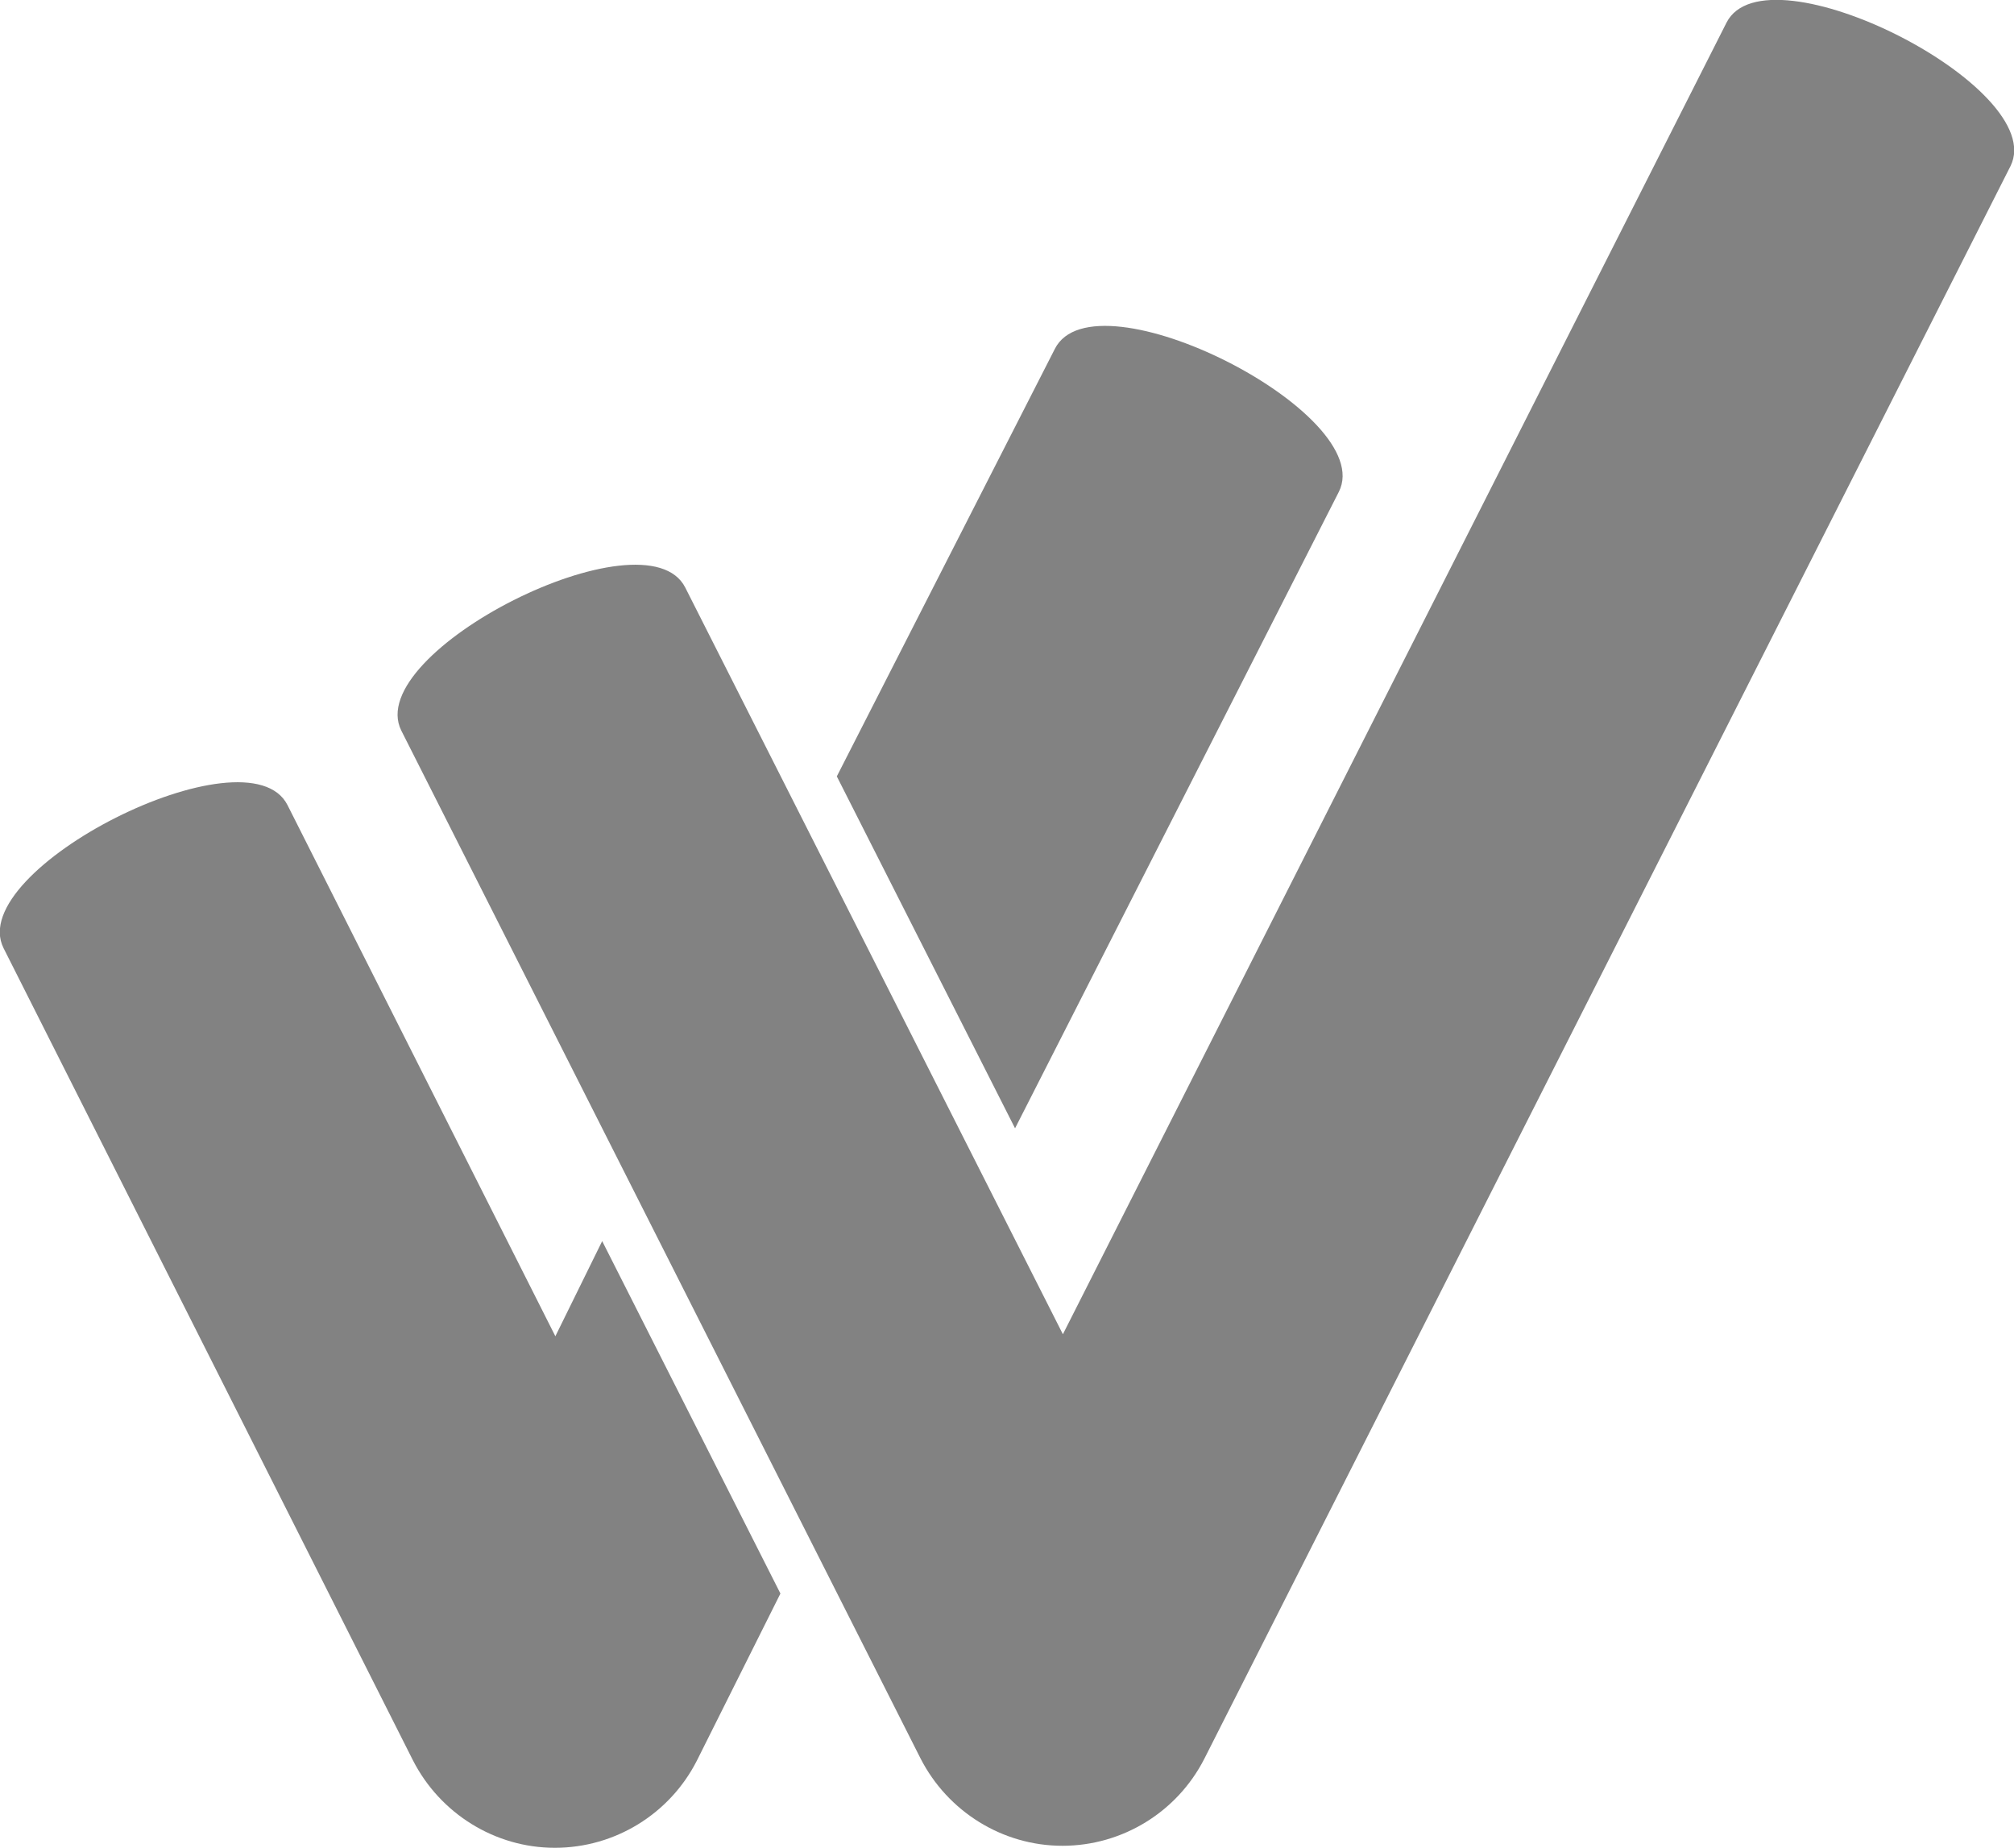 <?xml version="1.0" encoding="utf-8"?>
<!-- Generator: Adobe Illustrator 24.3.0, SVG Export Plug-In . SVG Version: 6.00 Build 0)  -->
<svg version="1.1" id="Layer_1" xmlns="http://www.w3.org/2000/svg" xmlns:xlink="http://www.w3.org/1999/xlink" x="0px" y="0px"
	 viewBox="0 0 400 367" style="enable-background:new 0 0 400 367;" xml:space="preserve">
<style type="text/css">
	.st0{fill:#828282;}
</style>
<g>
	<path class="st0" d="M110.3,265.4L57.1,159.9c-7.9-15.6-64.2,12.8-56.4,28.4L82,349.6c5.4,10.6,16.3,17.4,28.2,17.4l0,0
		c11.9,0,22.8-6.7,28.2-17.3l16.6-33.2l-35.4-70L110.3,265.4z"/>
	<path class="st0" d="M265.9,97.7c7.9-15.6-48.5-44.1-56.4-28.4l-43.3,84.9l35.4,69.9L265.9,97.7z"/>
	<path class="st0" d="M342.9,4.5L211.1,265l-75-148.3c-7.9-15.6-64.2,12.8-56.4,28.4l103.1,204.1c5.4,10.6,16.3,17.4,28.2,17.4l0,0
		c11.9,0,22.8-6.7,28.2-17.3L399.3,33C407.1,17.4,350.8-11.1,342.9,4.5z"/>
</g>
</svg>
